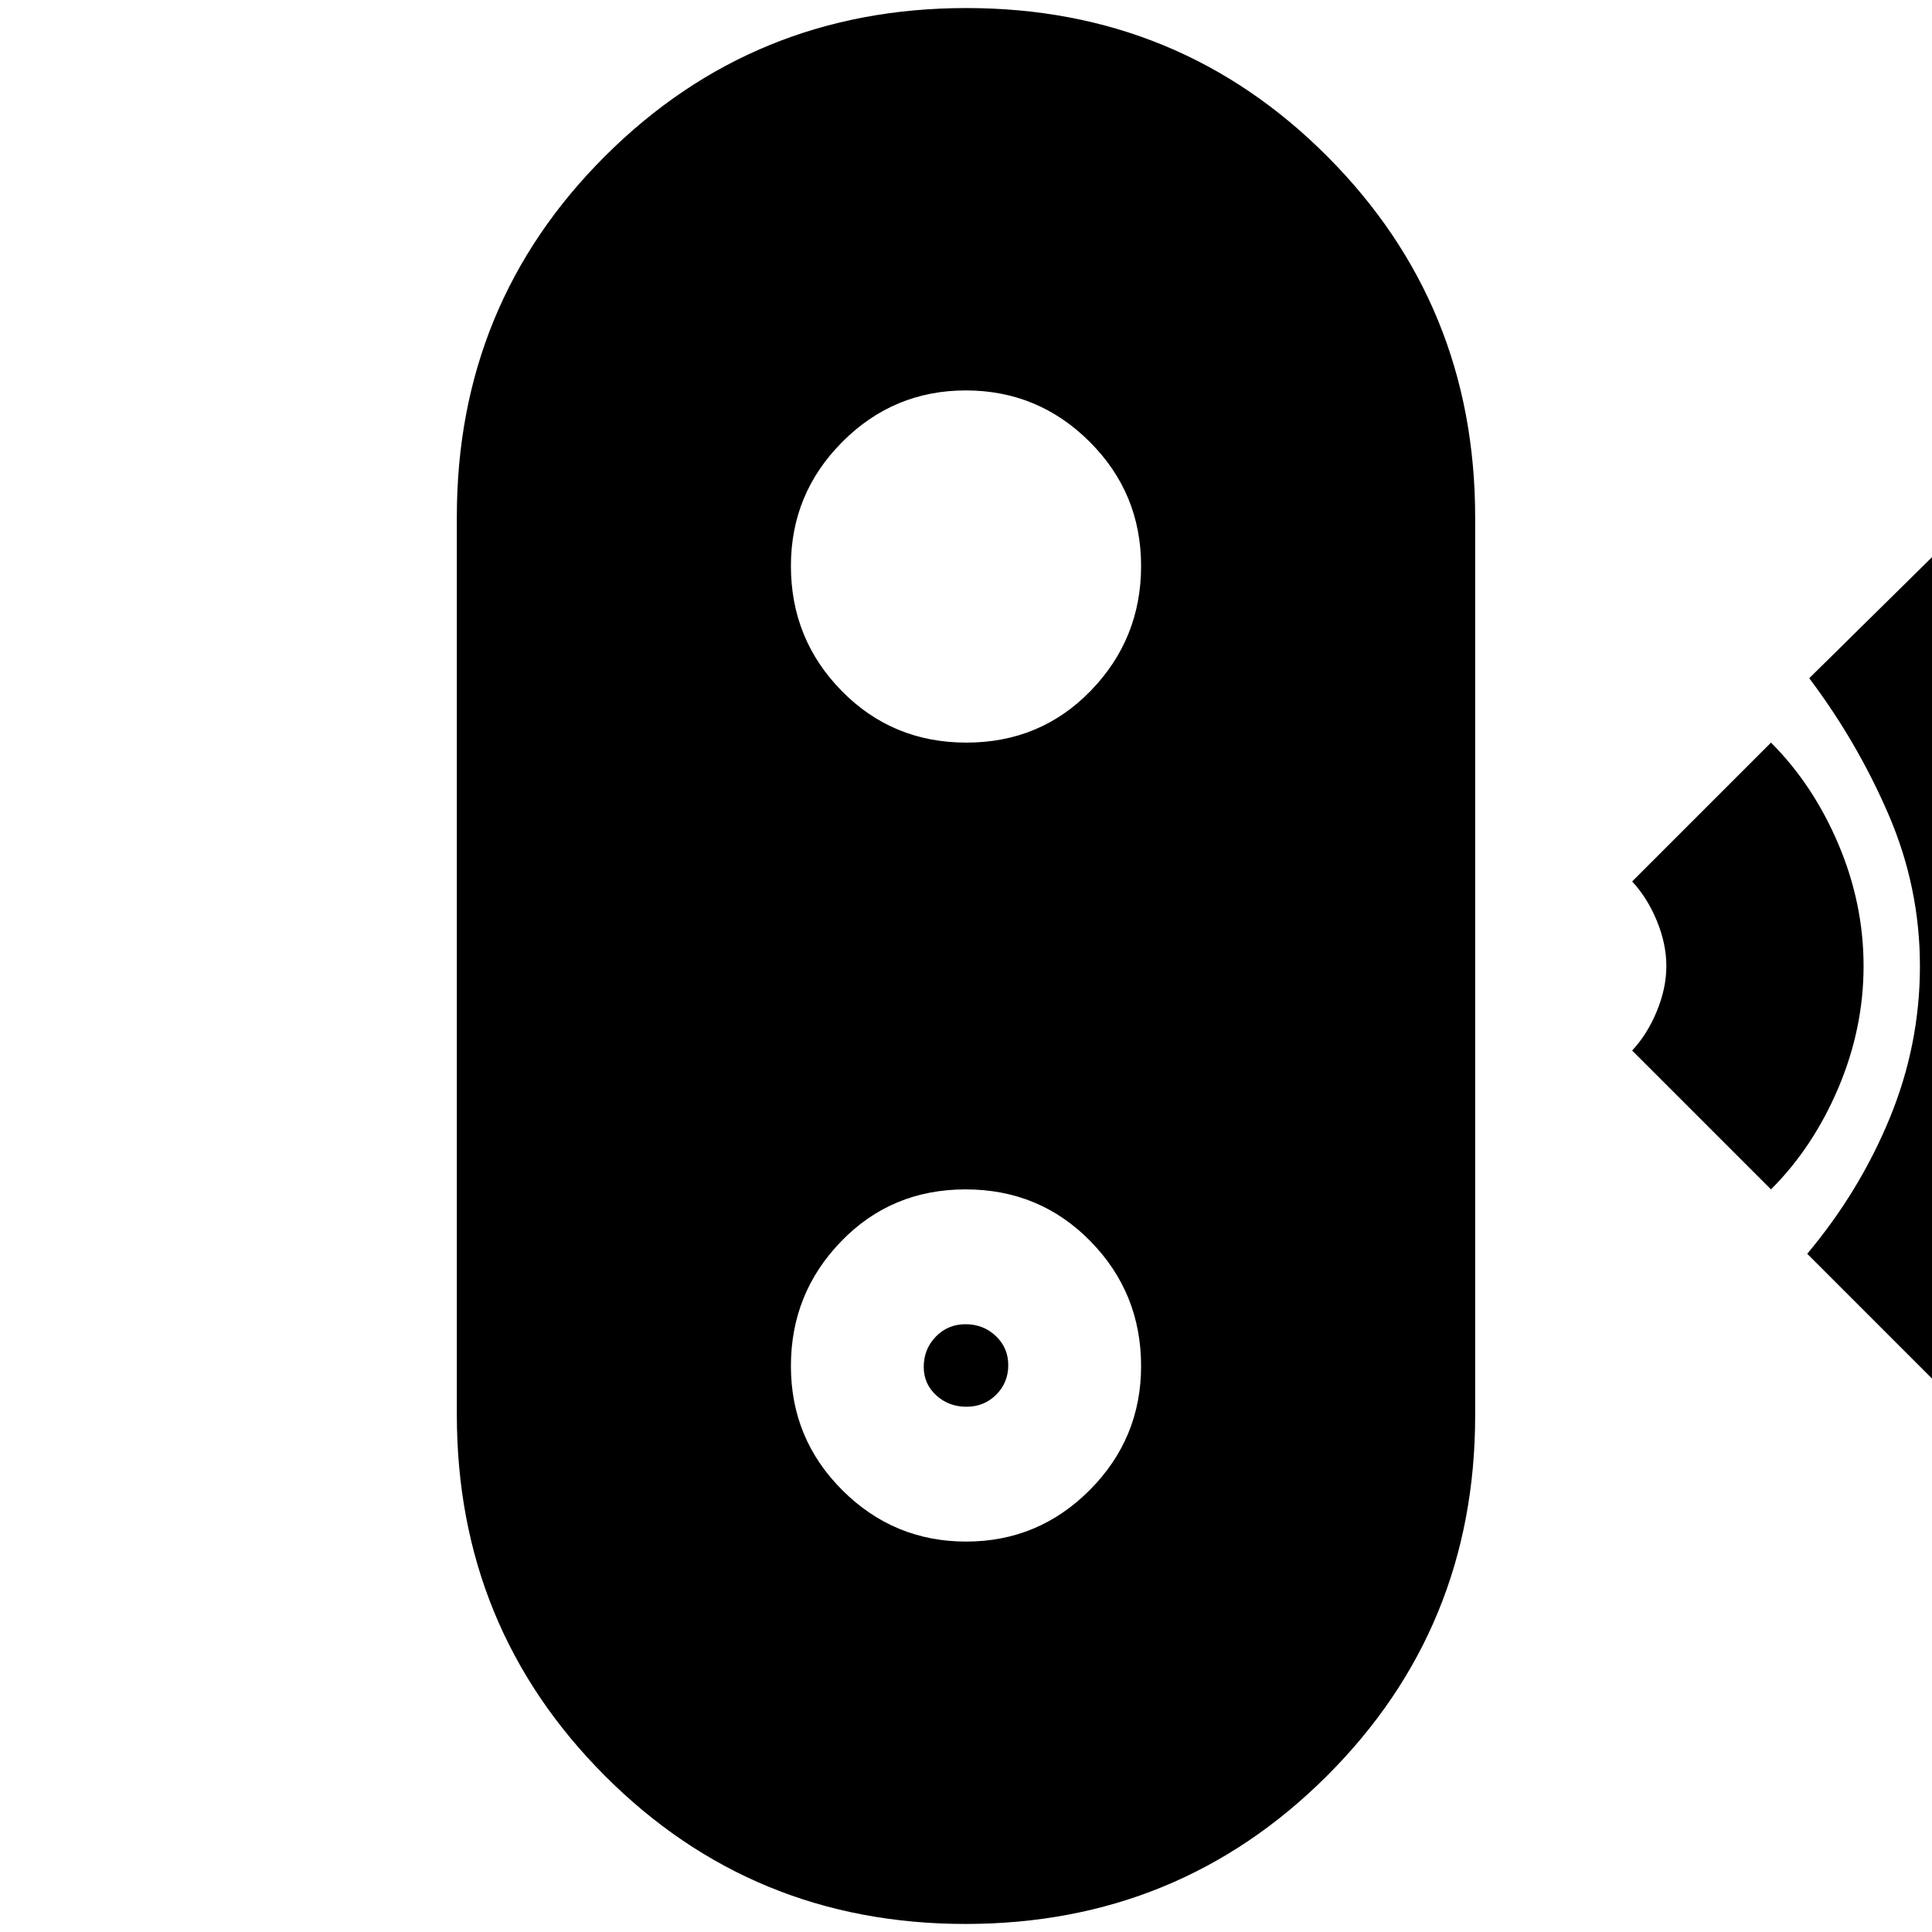 <svg xmlns="http://www.w3.org/2000/svg" height="20" viewBox="0 -960 960 960" width="20"><path d="m969-266-71-71q26-31 41-67.43 15-36.43 15-75.5t-15.519-75.159Q922.963-591.179 899-623l71-70q38 45 60 99.26 22 54.26 22 113.74 0 59-22.5 114T969-266Zm-89-103-69-69q7.5-8 12.25-19.5T828-480q0-11-4.75-22.5T811-522l69-69q21 21 33.5 50.5T926-480q0 31-12.5 60.5T880-369ZM479.774-4Q374-4 300.5-77.687 227-151.375 227-257.094v-446.187Q227-809 300.726-882.5t179.5-73.5Q586-956 659.5-882.313 733-808.625 733-702.906v446.187Q733-151 659.274-77.5T479.774-4Zm.306-190q35.92 0 61.42-25.619 25.5-25.618 25.5-61.593 0-36.388-25.212-62.088-25.213-25.7-62-25.7Q443-369 418-343.212q-25 25.787-25 62Q393-245 418.58-219.5q25.579 25.5 61.5 25.5Zm.131-67q-8.836 0-15.023-5.689-6.188-5.69-6.188-14.1 0-8.836 5.977-15.023Q470.954-302 479.789-302q8.836 0 15.023 5.851 6.188 5.851 6.188 14.5Q501-273 495.023-267t-14.812 6Zm.001-330Q517-591 542-616.788q25-25.787 25-62Q567-715 541.42-740.5q-25.579-25.5-61.5-25.5-35.92 0-61.42 25.619-25.5 25.618-25.5 61.593 0 36.388 25.212 62.088 25.213 25.7 62 25.7Z"/></svg>
